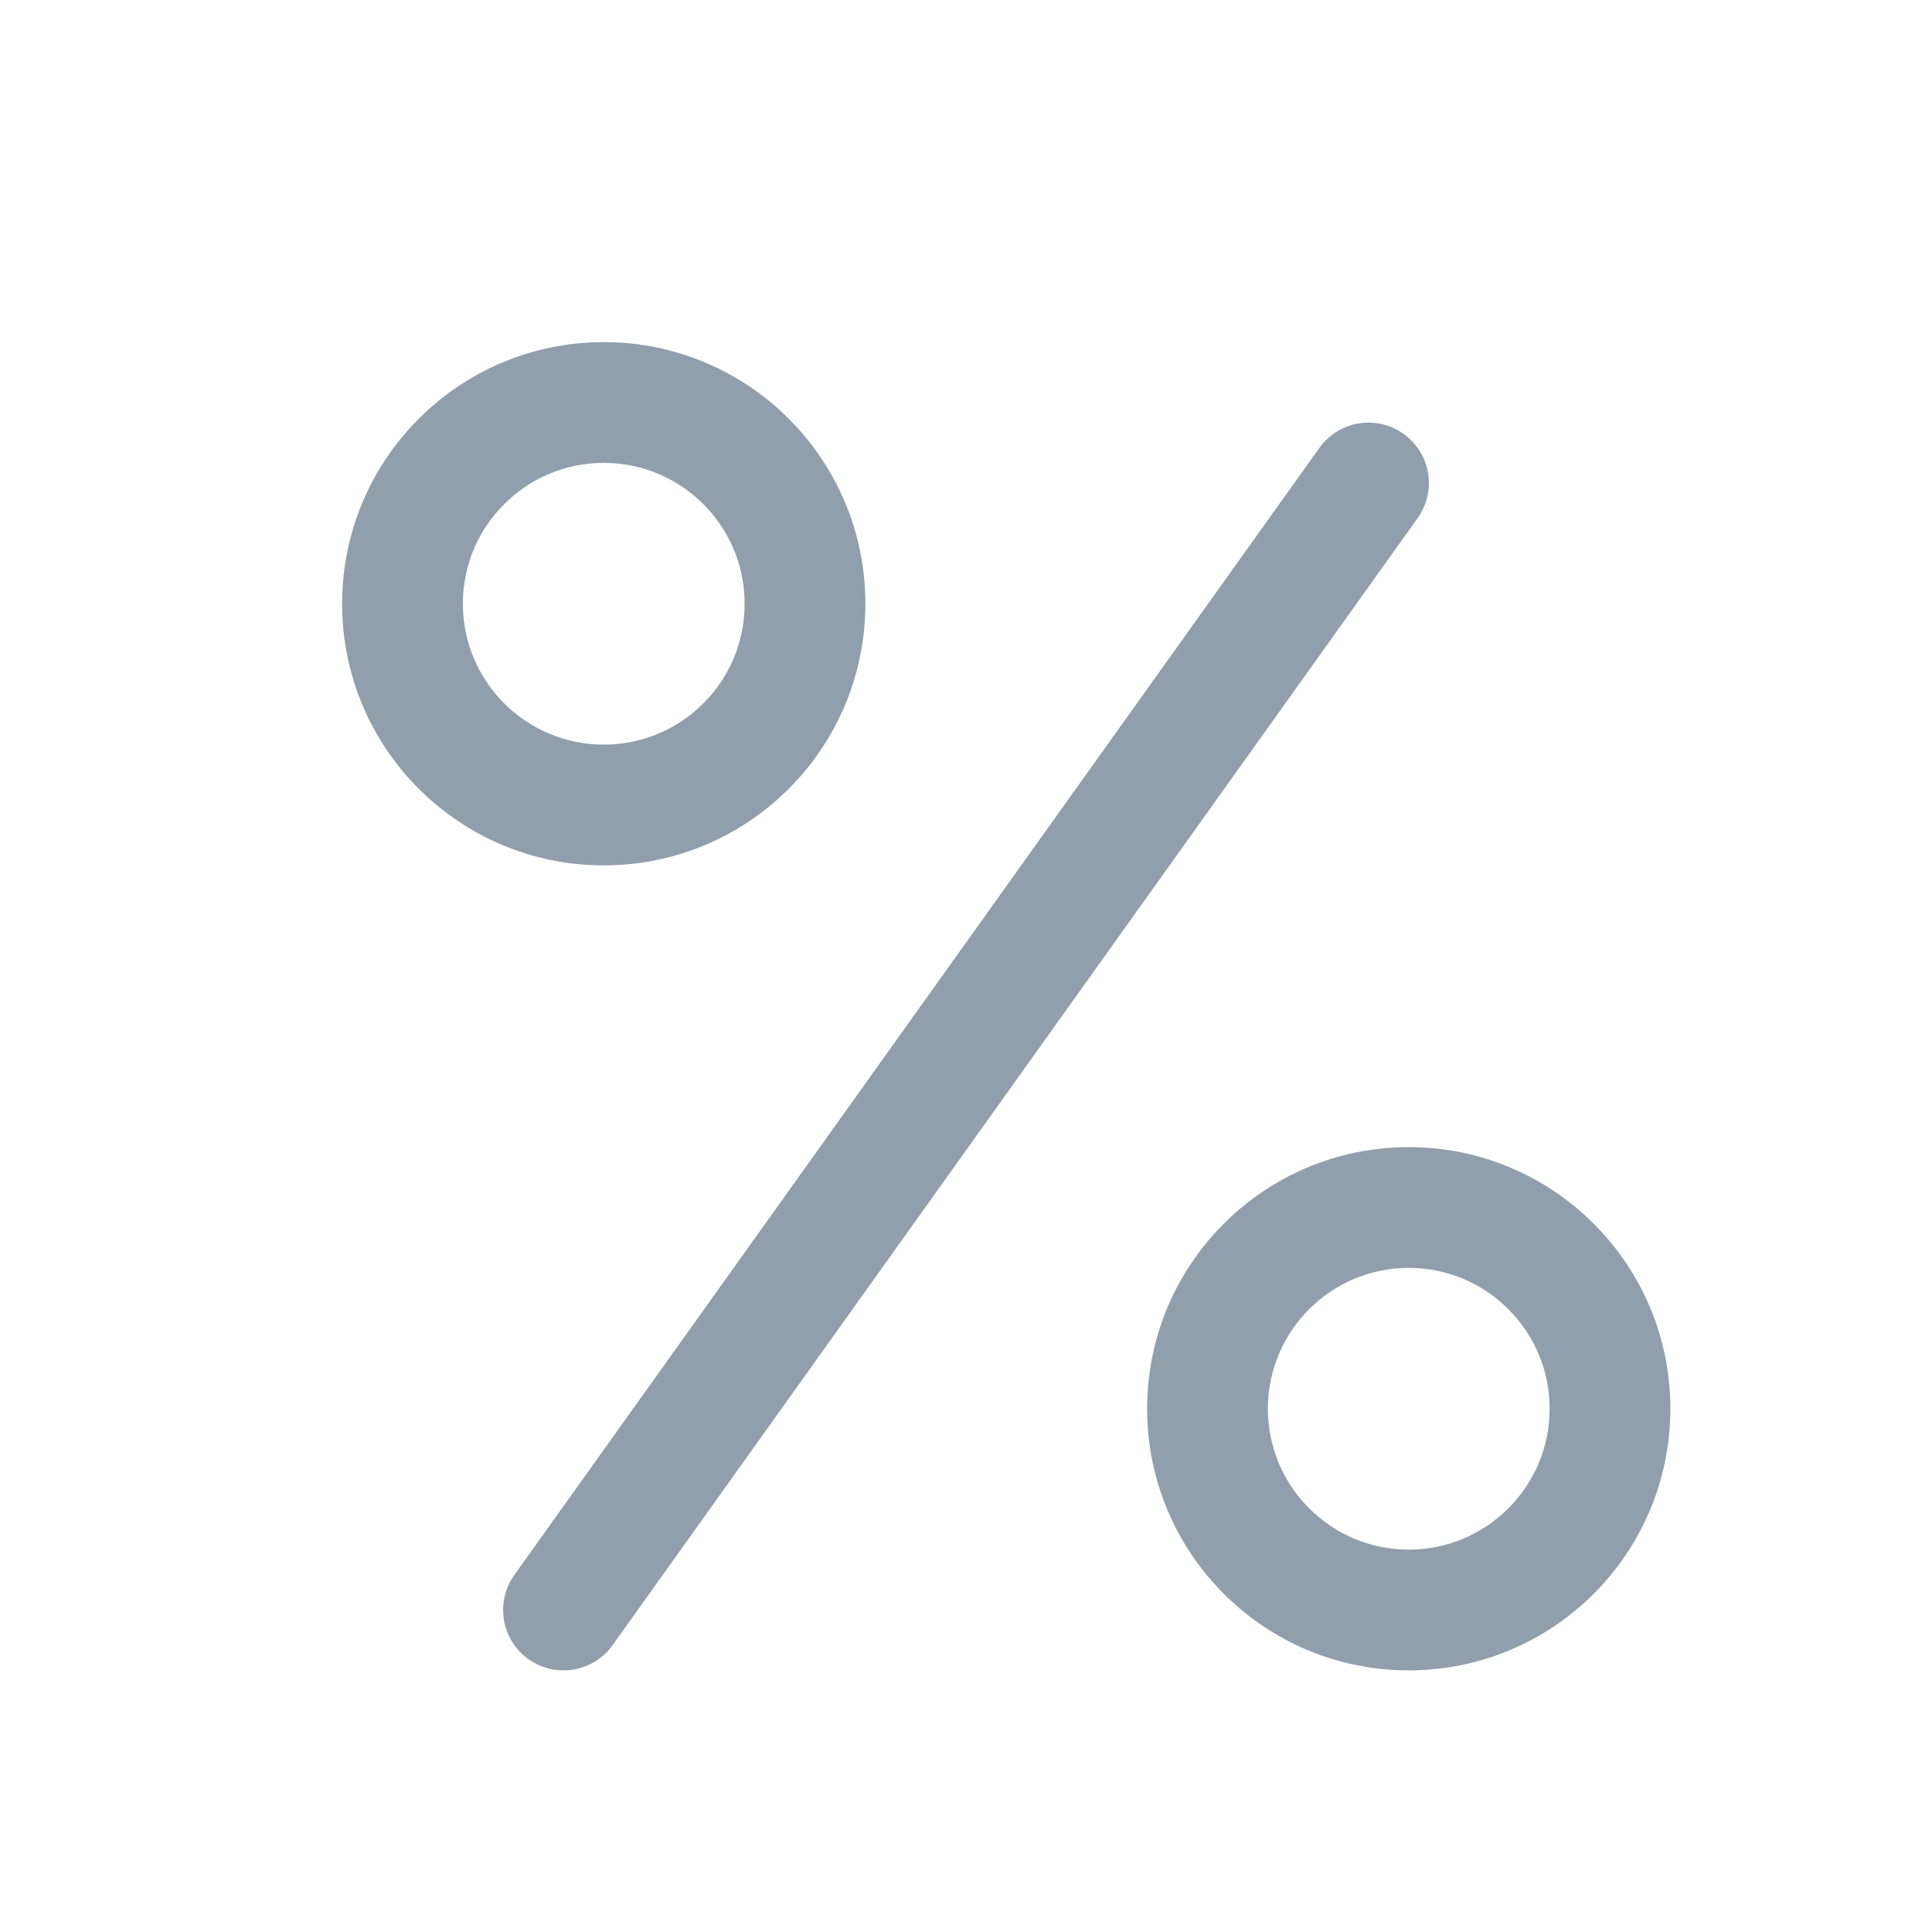 <svg width="24" height="24" viewBox="0 0 24 24" fill="none" xmlns="http://www.w3.org/2000/svg">
<g id="vuesax/linear/percentage-square">
<path id="Vector (Stroke)" fill-rule="evenodd" clip-rule="evenodd" d="M17.436 5.39C17.773 5.631 17.851 6.099 17.61 6.436L7.61 20.436C7.37 20.773 6.901 20.851 6.564 20.61C6.227 20.37 6.149 19.901 6.39 19.564L16.39 5.564C16.631 5.227 17.099 5.149 17.436 5.39Z" fill="#919EAB"/>
<path id="Vector (Stroke)_2" fill-rule="evenodd" clip-rule="evenodd" d="M7.5 5.75C6.534 5.75 5.75 6.534 5.75 7.5C5.75 8.467 6.534 9.25 7.5 9.25C8.467 9.25 9.25 8.467 9.25 7.5C9.25 6.534 8.467 5.75 7.5 5.75ZM4.25 7.5C4.25 5.705 5.705 4.25 7.5 4.25C9.295 4.25 10.75 5.705 10.75 7.5C10.75 9.295 9.295 10.75 7.5 10.75C5.705 10.75 4.25 9.295 4.25 7.5Z" fill="#919EAB"/>
<path id="Vector (Stroke)_3" fill-rule="evenodd" clip-rule="evenodd" d="M17.5 15.75C16.534 15.75 15.75 16.534 15.75 17.5C15.75 18.466 16.534 19.25 17.5 19.25C18.466 19.25 19.25 18.466 19.25 17.5C19.25 16.534 18.466 15.75 17.5 15.75ZM14.25 17.5C14.25 15.705 15.705 14.25 17.5 14.25C19.295 14.25 20.75 15.705 20.75 17.5C20.75 19.295 19.295 20.75 17.5 20.75C15.705 20.75 14.25 19.295 14.25 17.5Z" fill="#919EAB"/>
</g>
</svg>
